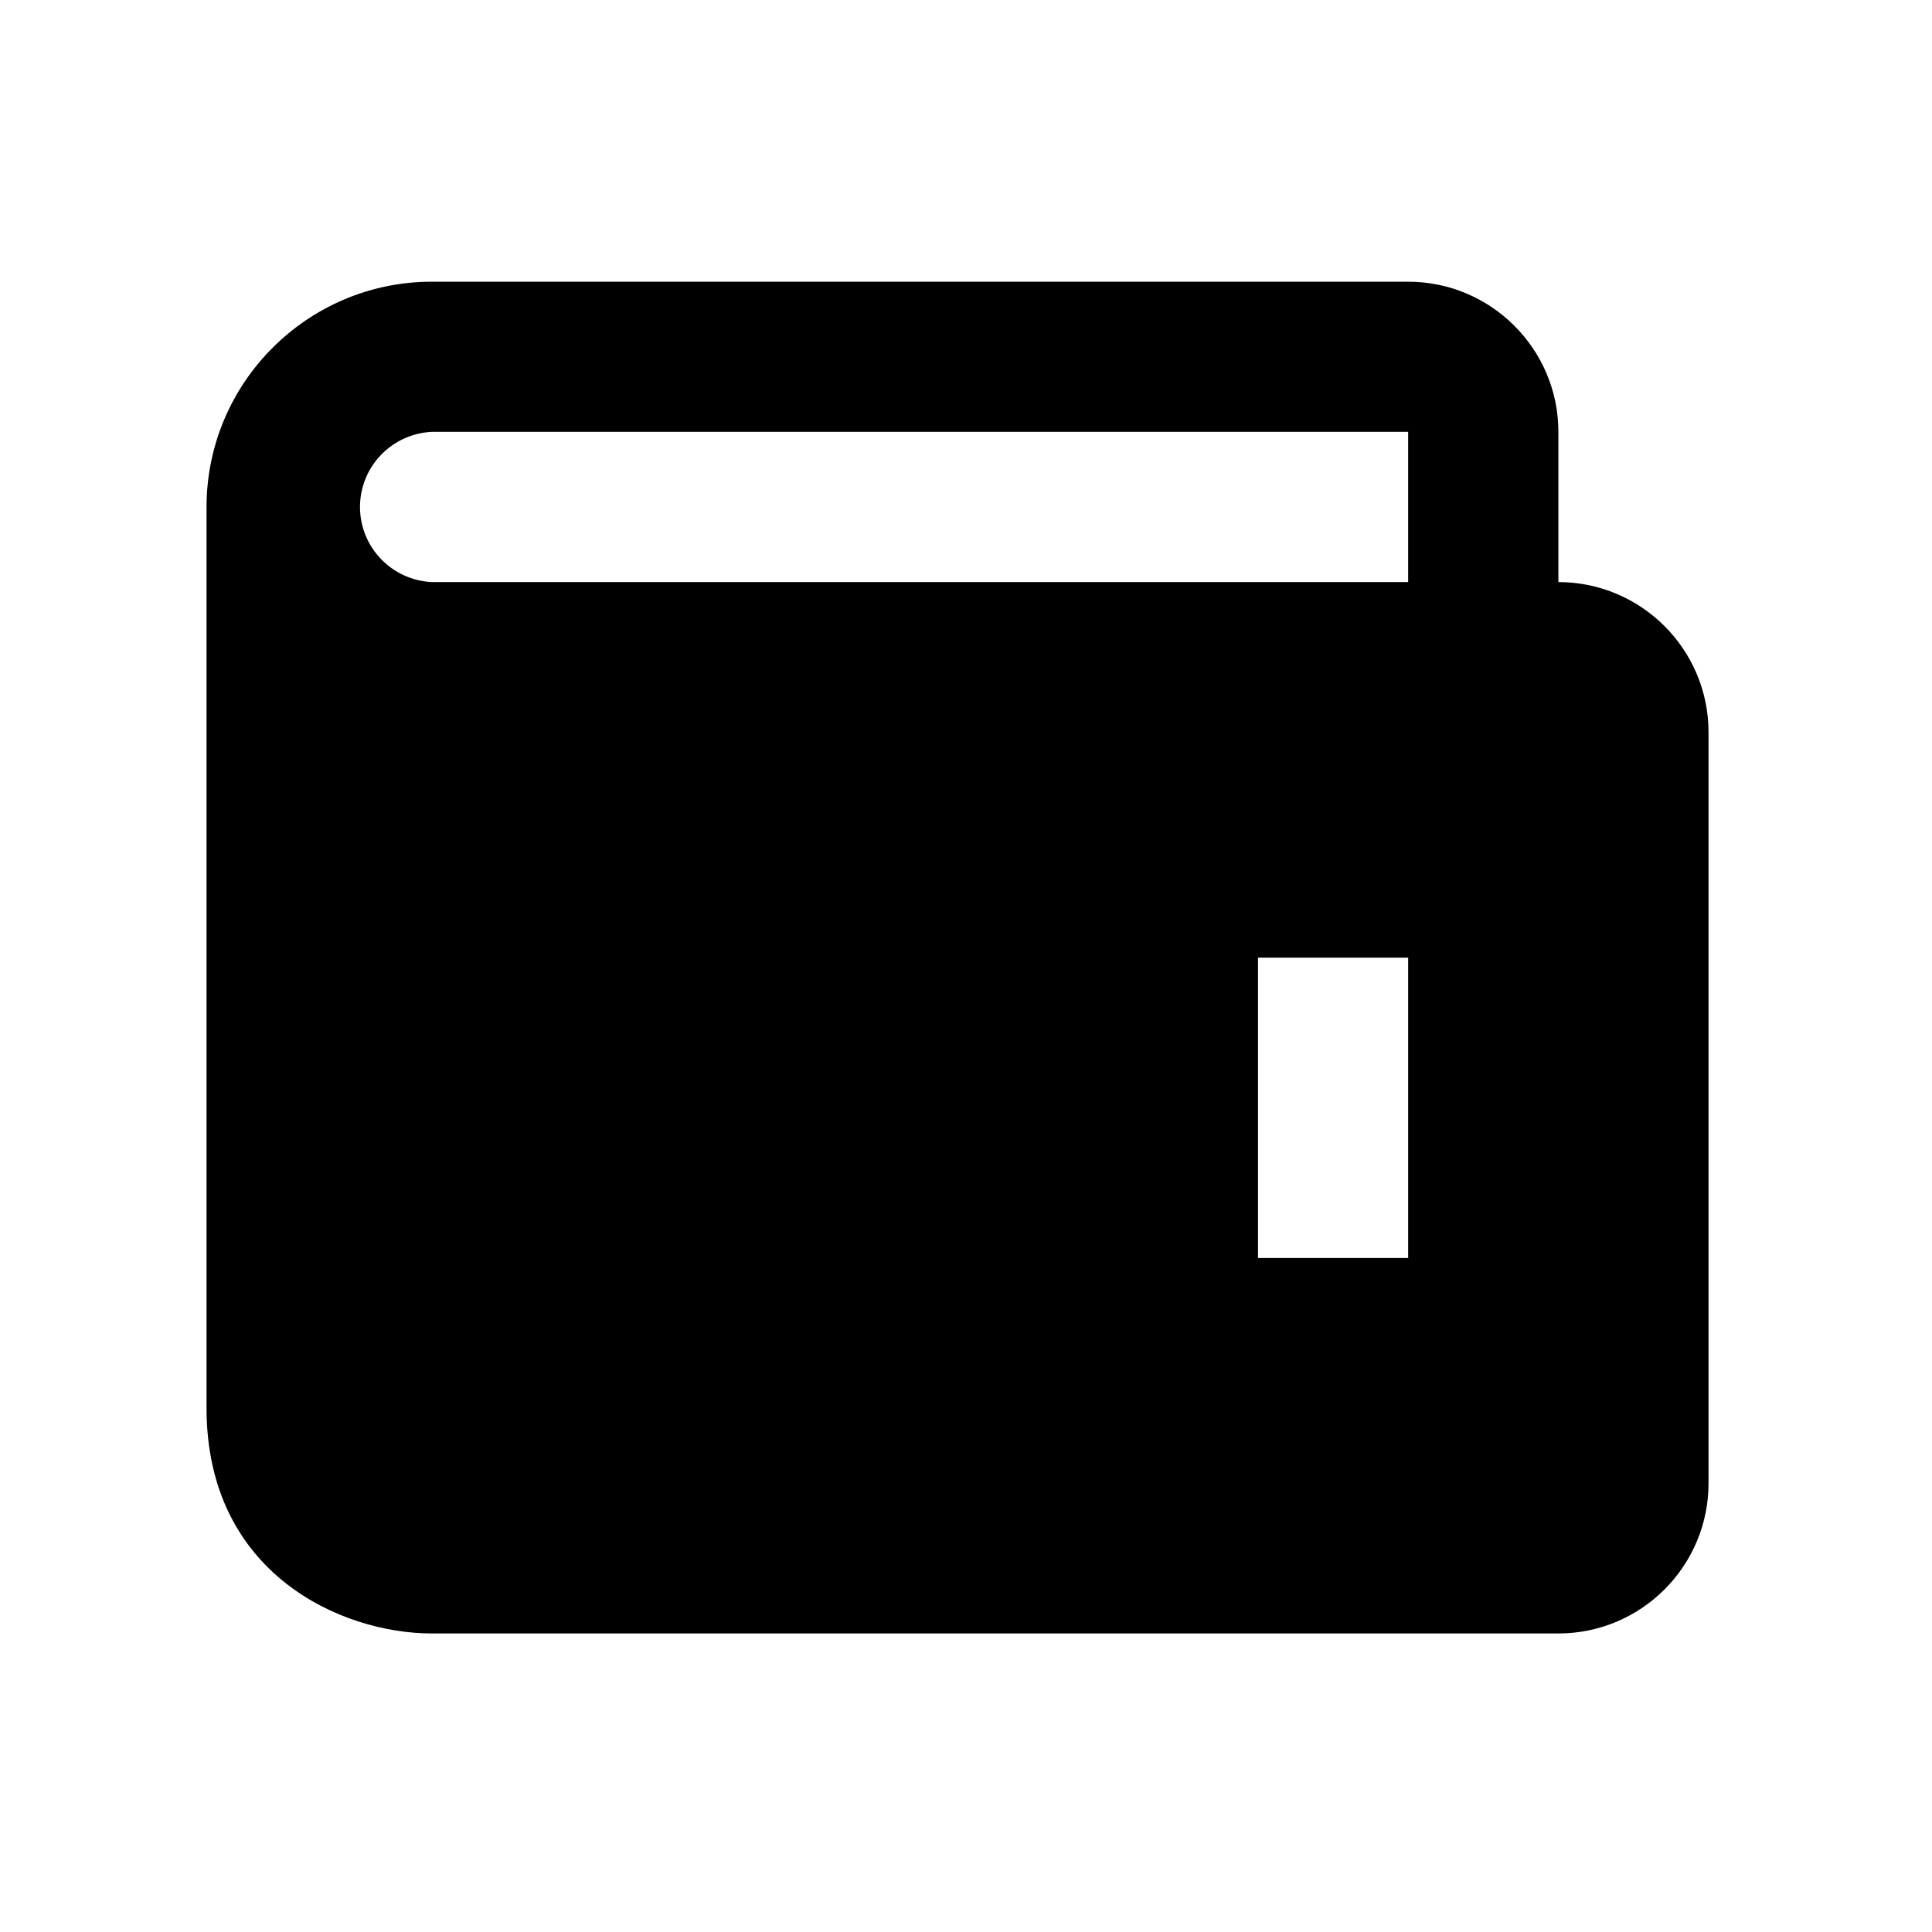 <svg width="21" height="21" viewBox="0 0 21 21" fill="none" xmlns="http://www.w3.org/2000/svg">
<path d="M16.939 6.327V4.694C16.939 3.794 16.206 3.062 15.306 3.062H4.694C3.344 3.062 2.245 4.16 2.245 5.511V15.306C2.245 17.103 3.709 17.755 4.694 17.755H16.939C17.839 17.755 18.571 17.023 18.571 16.123V7.959C18.571 7.059 17.839 6.327 16.939 6.327ZM15.306 13.674H13.674V10.409H15.306V13.674ZM4.694 6.327C4.484 6.317 4.285 6.227 4.14 6.075C3.994 5.923 3.913 5.721 3.913 5.511C3.913 5.3 3.994 5.098 4.14 4.946C4.285 4.794 4.484 4.704 4.694 4.694H15.306V6.327H4.694Z" fill="black"/>
</svg>
